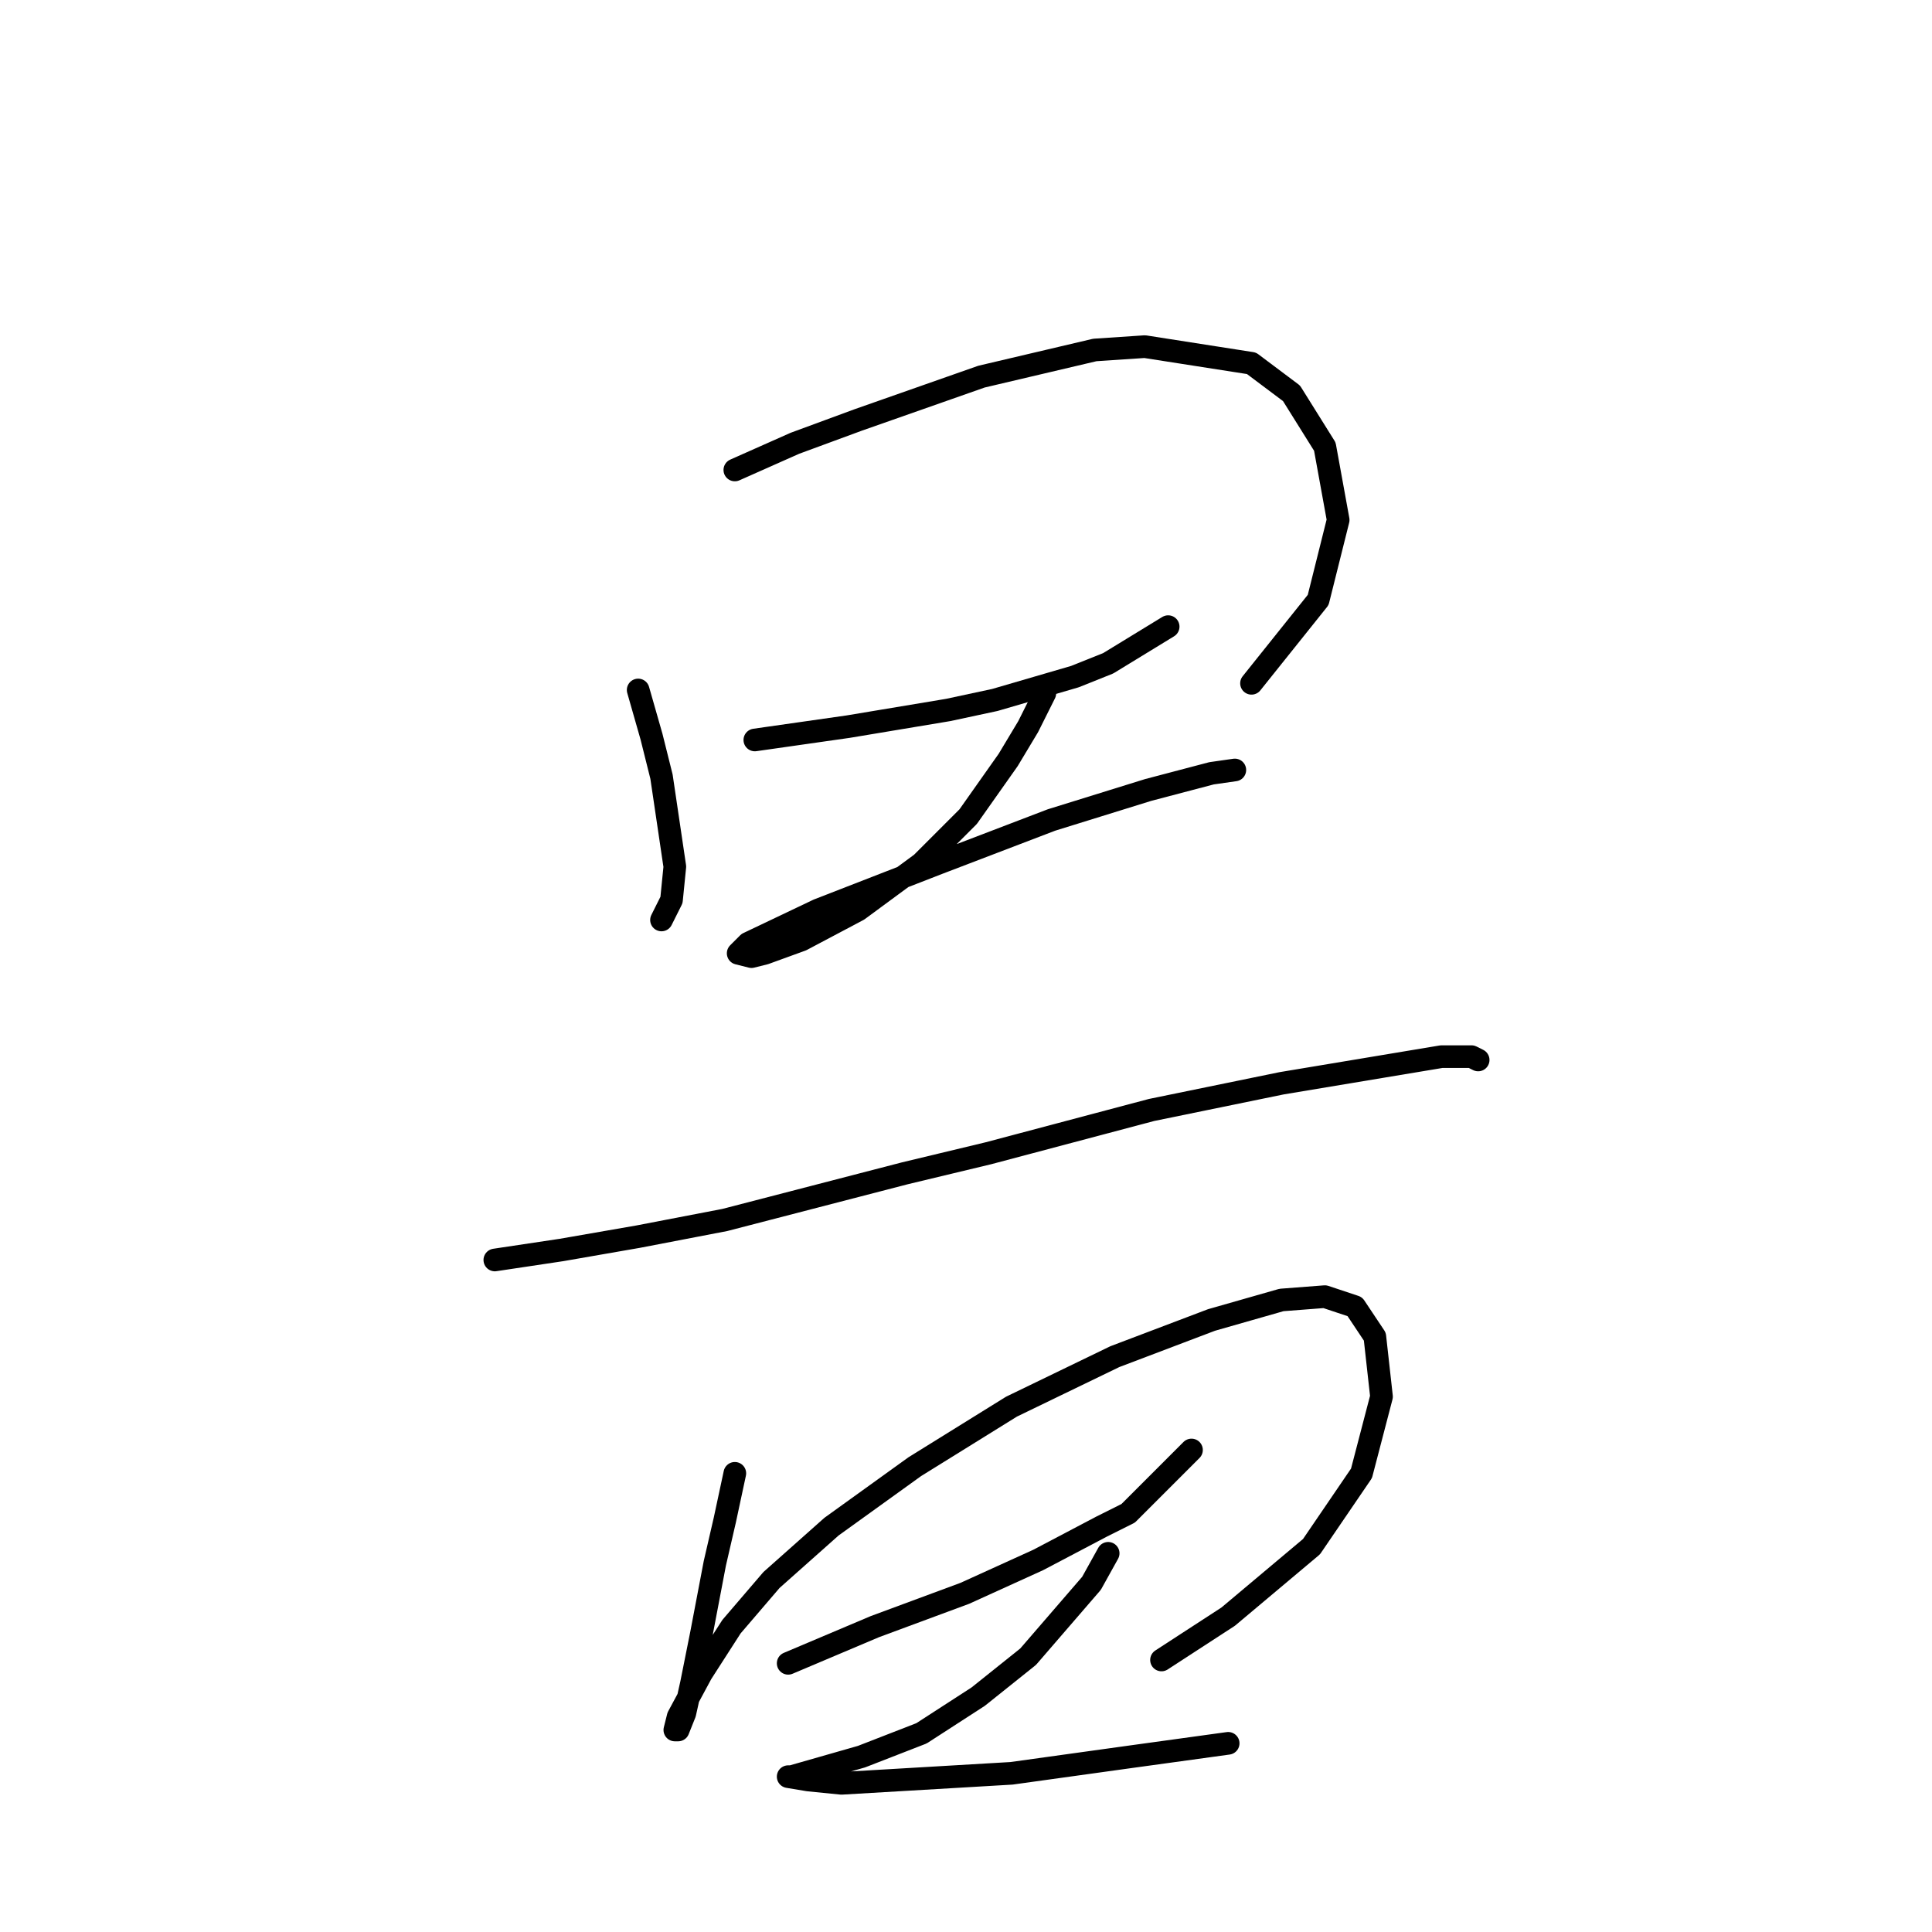 <?xml version="1.0" standalone="no"?>
    <svg width="256" height="256" xmlns="http://www.w3.org/2000/svg" version="1.1">
    <polyline stroke="black" stroke-width="3" stroke-linecap="round" fill="transparent" stroke-linejoin="round" points="84.56 91.425 86.327 97.609 87.652 102.909 89.418 114.834 88.977 119.251 87.652 121.901 87.652 121.901 " />
        <polyline stroke="black" stroke-width="3" stroke-linecap="round" fill="transparent" stroke-linejoin="round" points="97.369 62.273 105.319 58.74 113.711 55.648 130.054 49.906 145.071 46.373 151.697 45.931 165.831 48.139 171.131 52.115 175.548 59.182 177.315 68.899 174.664 79.499 165.831 90.542 165.831 90.542 " />
        <polyline stroke="black" stroke-width="3" stroke-linecap="round" fill="transparent" stroke-linejoin="round" points="100.019 98.05 106.203 97.167 112.386 96.284 125.637 94.075 131.821 92.75 142.421 89.658 146.838 87.891 154.788 83.033 154.788 83.033 " />
        <polyline stroke="black" stroke-width="3" stroke-linecap="round" fill="transparent" stroke-linejoin="round" points="138.446 91.867 136.237 96.284 133.587 100.7 128.287 108.209 122.103 114.393 113.711 120.576 106.203 124.552 101.344 126.318 99.577 126.76 97.811 126.318 99.136 124.993 108.411 120.576 124.312 114.393 139.329 108.651 152.138 104.676 160.53 102.467 163.622 102.025 163.622 102.025 " />
        <polyline stroke="black" stroke-width="3" stroke-linecap="round" fill="transparent" stroke-linejoin="round" points="65.567 166.954 74.401 165.629 84.56 163.862 96.044 161.653 119.895 155.47 130.937 152.82 152.58 147.078 169.806 143.544 183.057 141.336 191.007 140.011 194.982 140.011 195.865 140.452 195.865 140.452 " />
        <polyline stroke="black" stroke-width="3" stroke-linecap="round" fill="transparent" stroke-linejoin="round" points="97.369 195.222 96.044 201.405 94.719 207.147 92.952 216.423 91.627 223.048 90.743 227.023 89.86 229.232 89.418 229.232 89.86 227.465 92.952 221.723 96.927 215.54 102.227 209.356 110.178 202.289 121.22 194.338 134.029 186.388 147.721 179.763 160.53 174.904 169.806 172.254 175.548 171.812 179.523 173.137 182.173 177.113 183.057 185.063 180.406 195.222 173.781 204.939 162.739 214.214 153.905 219.956 153.905 219.956 " />
        <polyline stroke="black" stroke-width="3" stroke-linecap="round" fill="transparent" stroke-linejoin="round" points="104.436 220.398 115.92 215.54 127.845 211.123 137.563 206.706 145.955 202.289 149.488 200.522 157.88 192.13 157.88 192.13 " />
        <polyline stroke="black" stroke-width="3" stroke-linecap="round" fill="transparent" stroke-linejoin="round" points="146.838 205.822 144.63 209.798 136.237 219.515 129.612 224.815 122.103 229.674 114.153 232.765 111.061 233.649 104.878 235.416 104.436 235.416 107.086 235.857 111.503 236.299 134.029 234.974 149.93 232.765 162.739 230.999 162.739 230.999 " />
        </svg>